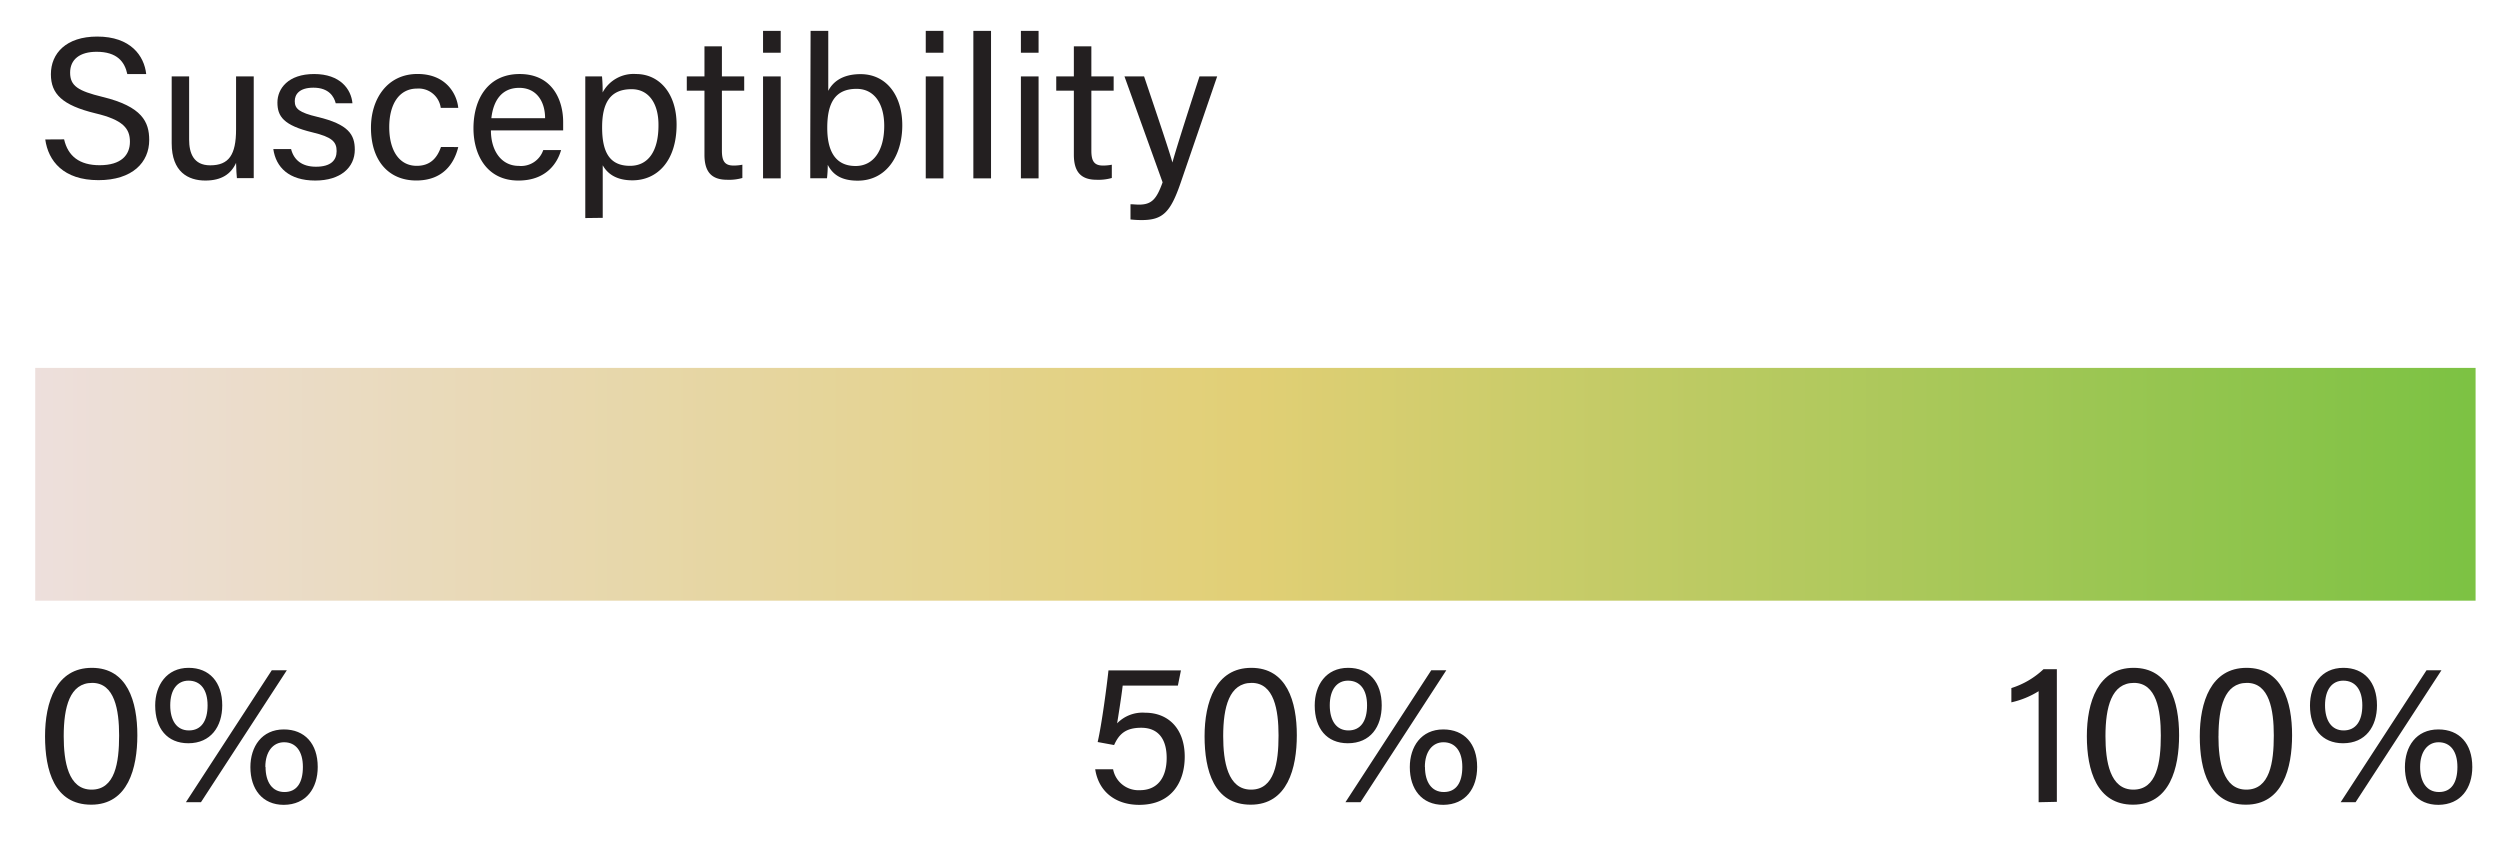 <svg id="Layer_4" data-name="Layer 4" xmlns="http://www.w3.org/2000/svg" xmlns:xlink="http://www.w3.org/1999/xlink" viewBox="0 0 448.5 151.26">
  <defs>
    <style>
      .cls-1 {
        fill: #231f20;
      }

      .cls-2 {
        fill: url(#linear-gradient);
      }
    </style>
    <linearGradient id="linear-gradient" x1="-24.8" y1="849.38" x2="413" y2="849.38" gradientTransform="translate(31.12 -762.5)" gradientUnits="userSpaceOnUse">
      <stop offset="0" stop-color="#eddfdc"/>
      <stop offset="0.5" stop-color="#e1cf75"/>
      <stop offset="1" stop-color="#7cc243"/>
    </linearGradient>
  </defs>
  <title>Artboard 1 copy</title>
  <g>
    <path class="cls-1" d="M24.64,131.9c0,5.87-1.66,12.46-8.28,12.46s-8.28-6.16-8.28-12.28,2-12.27,8.39-12.27S24.64,125.85,24.64,131.9Zm-13.21.18c0,4.5.79,9.58,5,9.58s4.94-4.83,4.94-9.72c0-4.57-.8-9.43-4.83-9.43S11.43,126.86,11.43,132.08Z"/>
    <path class="cls-1" d="M39.87,126.54c0,3.81-2.06,6.8-6.09,6.8-3.78,0-5.94-2.66-5.94-6.77,0-3.63,2.06-6.76,6-6.76C37.56,119.81,39.87,122.36,39.87,126.54Zm-9.33,0c0,2.7,1.15,4.5,3.35,4.5s3.35-1.69,3.35-4.5-1.26-4.43-3.42-4.43C31.84,122.11,30.54,123.69,30.54,126.54Zm2.81,17.38,15.41-23.68h2.7L36.05,143.92ZM57,137.59c0,3.81-2.05,6.77-6.08,6.8-3.85,0-6-2.81-6-6.77,0-3.67,2.05-6.76,6-6.76C54.66,130.86,57,133.41,57,137.59Zm-9.36,0c0,2.66,1.16,4.5,3.39,4.5s3.31-1.69,3.31-4.5-1.26-4.43-3.38-4.43C49,133.16,47.6,134.82,47.6,137.59Z"/>
  </g>
  <g>
    <path class="cls-1" d="M211.31,123h-9.9c-.22,1.91-.79,5.51-1,6.77a6.34,6.34,0,0,1,5-1.91c4.32,0,7.13,3,7.13,7.89,0,4.6-2.41,8.64-8.17,8.64-4.21,0-7.27-2.34-7.89-6.38h3.21a4.63,4.63,0,0,0,4.79,3.75c3.23,0,4.82-2.31,4.82-5.8,0-3.06-1.26-5.4-4.57-5.4-2.85,0-4,1.19-4.86,3.1l-2.95-.54c.72-3.1,1.62-9.86,1.94-12.85h13Z"/>
    <path class="cls-1" d="M232.65,131.9c0,5.87-1.65,12.46-8.27,12.46s-8.28-6.16-8.28-12.28,2-12.27,8.38-12.27S232.65,125.85,232.65,131.9Zm-13.21.18c0,4.5.8,9.58,5,9.58s4.93-4.83,4.93-9.72c0-4.57-.79-9.43-4.82-9.43S219.44,126.86,219.44,132.08Z"/>
    <path class="cls-1" d="M247.88,126.54c0,3.81-2,6.8-6.08,6.8-3.78,0-5.94-2.66-5.94-6.77,0-3.63,2-6.76,6-6.76C245.58,119.81,247.88,122.36,247.88,126.54Zm-9.32,0c0,2.7,1.15,4.5,3.35,4.5s3.34-1.69,3.34-4.5-1.25-4.43-3.42-4.43C239.86,122.11,238.56,123.69,238.56,126.54Zm2.81,17.38,15.4-23.68h2.7l-15.4,23.68ZM265,137.59c0,3.81-2.05,6.77-6.08,6.8-3.85,0-6-2.81-6-6.77,0-3.67,2.05-6.76,6-6.76C262.68,130.86,265,133.41,265,137.59Zm-9.36,0c0,2.66,1.15,4.5,3.38,4.5s3.32-1.69,3.32-4.5-1.26-4.43-3.39-4.43C257,133.16,255.62,134.82,255.62,137.59Z"/>
  </g>
  <g>
    <path class="cls-1" d="M365.73,143.92V124a15.62,15.62,0,0,1-4.89,2v-2.56a14.86,14.86,0,0,0,5.76-3.38H369v23.79Z"/>
    <path class="cls-1" d="M390.93,131.9c0,5.87-1.65,12.46-8.28,12.46-6.48,0-8.27-6.16-8.27-12.28s2-12.27,8.38-12.27S390.93,125.85,390.93,131.9Zm-13.21.18c0,4.5.79,9.58,5,9.58s4.93-4.83,4.93-9.72c0-4.57-.79-9.43-4.82-9.43S377.72,126.86,377.72,132.08Z"/>
    <path class="cls-1" d="M411.2,131.9c0,5.87-1.66,12.46-8.28,12.46s-8.28-6.16-8.28-12.28,2-12.27,8.39-12.27S411.2,125.85,411.2,131.9Zm-13.21.18c0,4.5.79,9.58,5,9.58s4.93-4.83,4.93-9.72c0-4.57-.79-9.43-4.82-9.43S398,126.86,398,132.08Z"/>
    <path class="cls-1" d="M426.43,126.54c0,3.81-2.05,6.8-6.09,6.8-3.77,0-5.93-2.66-5.93-6.77,0-3.63,2-6.76,6-6.76C424.12,119.81,426.43,122.36,426.43,126.54Zm-9.32,0c0,2.7,1.15,4.5,3.34,4.5s3.35-1.69,3.35-4.5-1.26-4.43-3.42-4.43C418.4,122.11,417.11,123.69,417.11,126.54Zm2.8,17.38,15.41-23.68H438l-15.41,23.68Zm23.62-6.33c0,3.81-2.06,6.77-6.09,6.8-3.85,0-6-2.81-6-6.77,0-3.67,2-6.76,6-6.76C441.22,130.86,443.53,133.41,443.53,137.59Zm-9.36,0c0,2.66,1.15,4.5,3.38,4.5s3.31-1.69,3.31-4.5-1.26-4.43-3.38-4.43C435.54,133.16,434.17,134.82,434.17,137.59Z"/>
  </g>
  <rect class="cls-2" x="6.32" y="66" width="437.8" height="41.76"/>
  <g>
    <path class="cls-1" d="M11.5,25c.69,3,2.74,4.64,6.38,4.64,3.88,0,5.43-1.84,5.43-4.21s-1.22-3.93-6.23-5.11c-5.9-1.44-7.95-3.46-7.95-7,0-3.74,2.73-6.76,8.31-6.76,6,0,8.43,3.45,8.79,6.73H22.84c-.47-2.2-1.83-4-5.51-4-3,0-4.75,1.36-4.75,3.74s1.41,3.28,5.8,4.35c7.13,1.73,8.39,4.5,8.39,7.74,0,4-3,7.2-9.11,7.2-6.3,0-9-3.45-9.54-7.3Z"/>
    <path class="cls-1" d="M45.52,26.63c0,1.8,0,4.25,0,5.33H42.5c-.07-.47-.11-1.58-.15-2.74-.9,2-2.62,3.17-5.5,3.17-3.1,0-6.05-1.55-6.05-6.69v-12h3.13V25.05c0,2.37.76,4.61,3.78,4.61,3.35,0,4.64-1.88,4.64-6.45v-9.5h3.17Z"/>
    <path class="cls-1" d="M52.22,26.74c.5,2,2,3.17,4.46,3.17,2.67,0,3.71-1.15,3.71-2.81s-.83-2.52-4.32-3.35c-5.22-1.26-6.3-2.88-6.3-5.36s1.91-5.11,6.59-5.11S63,16,63.23,18.53h-3c-.29-1.15-1.19-2.8-4-2.8-2.55,0-3.35,1.22-3.35,2.41,0,1.36.76,2.05,4.11,2.84,5.54,1.33,6.66,3.17,6.66,5.87,0,3.2-2.56,5.54-7.09,5.54-4.72,0-7.06-2.37-7.53-5.65Z"/>
    <path class="cls-1" d="M82.21,26.38c-.76,3.13-2.88,6-7.53,6-5,0-8.13-3.6-8.13-9.47,0-5.14,2.91-9.64,8.35-9.64,5.25,0,7.09,3.74,7.31,6.08H79.07a4,4,0,0,0-4.24-3.46c-3.21,0-5,2.78-5,6.92s1.76,6.94,4.93,6.94c2.27,0,3.6-1.22,4.35-3.38Z"/>
    <path class="cls-1" d="M88.07,23.39c0,3.71,1.91,6.37,5,6.37a4.2,4.2,0,0,0,4.39-2.84h3.2C100,29.26,98,32.39,93,32.39c-5.72,0-8.06-4.68-8.06-9.36,0-5.43,2.73-9.75,8.28-9.75,5.9,0,7.81,4.71,7.81,8.6,0,.58,0,1,0,1.51Zm9.72-2.19c0-3-1.54-5.44-4.64-5.44s-4.64,2.23-5,5.44Z"/>
    <path class="cls-1" d="M105,39.12V18.17c0-1.51,0-3.06,0-4.46h3a26.53,26.53,0,0,1,.11,2.88,6.29,6.29,0,0,1,6-3.31c4.21,0,7.27,3.52,7.27,9.07,0,6.55-3.49,10-7.92,10-2.95,0-4.5-1.22-5.33-2.7v9.43ZM113.31,16c-3.78,0-5.29,2.37-5.29,6.84,0,4.28,1.22,6.91,5,6.91,3.35,0,5.11-2.74,5.11-7.24C118.17,18.6,116.41,16,113.31,16Z"/>
    <path class="cls-1" d="M123.21,13.71h3.17V8.31h3.13v5.4h4v2.56h-4V27c0,1.8.43,2.7,2.09,2.7a8.17,8.17,0,0,0,1.58-.15v2.38a8.57,8.57,0,0,1-2.73.32c-2.85,0-4.07-1.47-4.07-4.5V16.27h-3.17Z"/>
    <path class="cls-1" d="M136.89,9.46V5.54h3.17V9.46Zm0,4.25h3.17V32h-3.17Z"/>
    <path class="cls-1" d="M145.42,5.54h3.17V16.3c.79-1.55,2.48-3,5.79-3,4.61,0,7.49,3.78,7.49,9.18s-2.81,9.93-8,9.93c-2.92,0-4.47-1.08-5.37-2.84a20.15,20.15,0,0,1-.14,2.41h-3c0-2.05,0-4.1,0-6.12Zm8.25,10.4c-3.89,0-5.26,2.59-5.26,7,0,3.81,1.22,6.84,5.08,6.84,3.23,0,5.14-2.77,5.14-7.2C158.63,18.57,156.83,15.94,153.67,15.94Z"/>
    <path class="cls-1" d="M166.08,9.46V5.54h3.17V9.46Zm0,4.25h3.17V32h-3.17Z"/>
    <path class="cls-1" d="M174.62,32V5.54h3.17V32Z"/>
    <path class="cls-1" d="M183.15,9.46V5.54h3.17V9.46Zm0,4.25h3.17V32h-3.17Z"/>
    <path class="cls-1" d="M189.49,13.71h3.16V8.31h3.14v5.4h4v2.56h-4V27c0,1.8.43,2.7,2.08,2.7a8.34,8.34,0,0,0,1.59-.15v2.38a8.67,8.67,0,0,1-2.74.32c-2.84,0-4.07-1.47-4.07-4.5V16.27h-3.16Z"/>
    <path class="cls-1" d="M205.25,13.71c2.95,8.75,4.57,13.57,5.08,15.44h0c.58-2.09,1.88-6.26,4.86-15.44h3.17l-6.55,19.08c-1.84,5.36-3.24,6.69-7,6.69a18.27,18.27,0,0,1-2-.11V36.64c.47,0,1,.07,1.51.07,2.31,0,3.17-1,4.25-4l-6.84-19Z"/>
  </g>
</svg>
